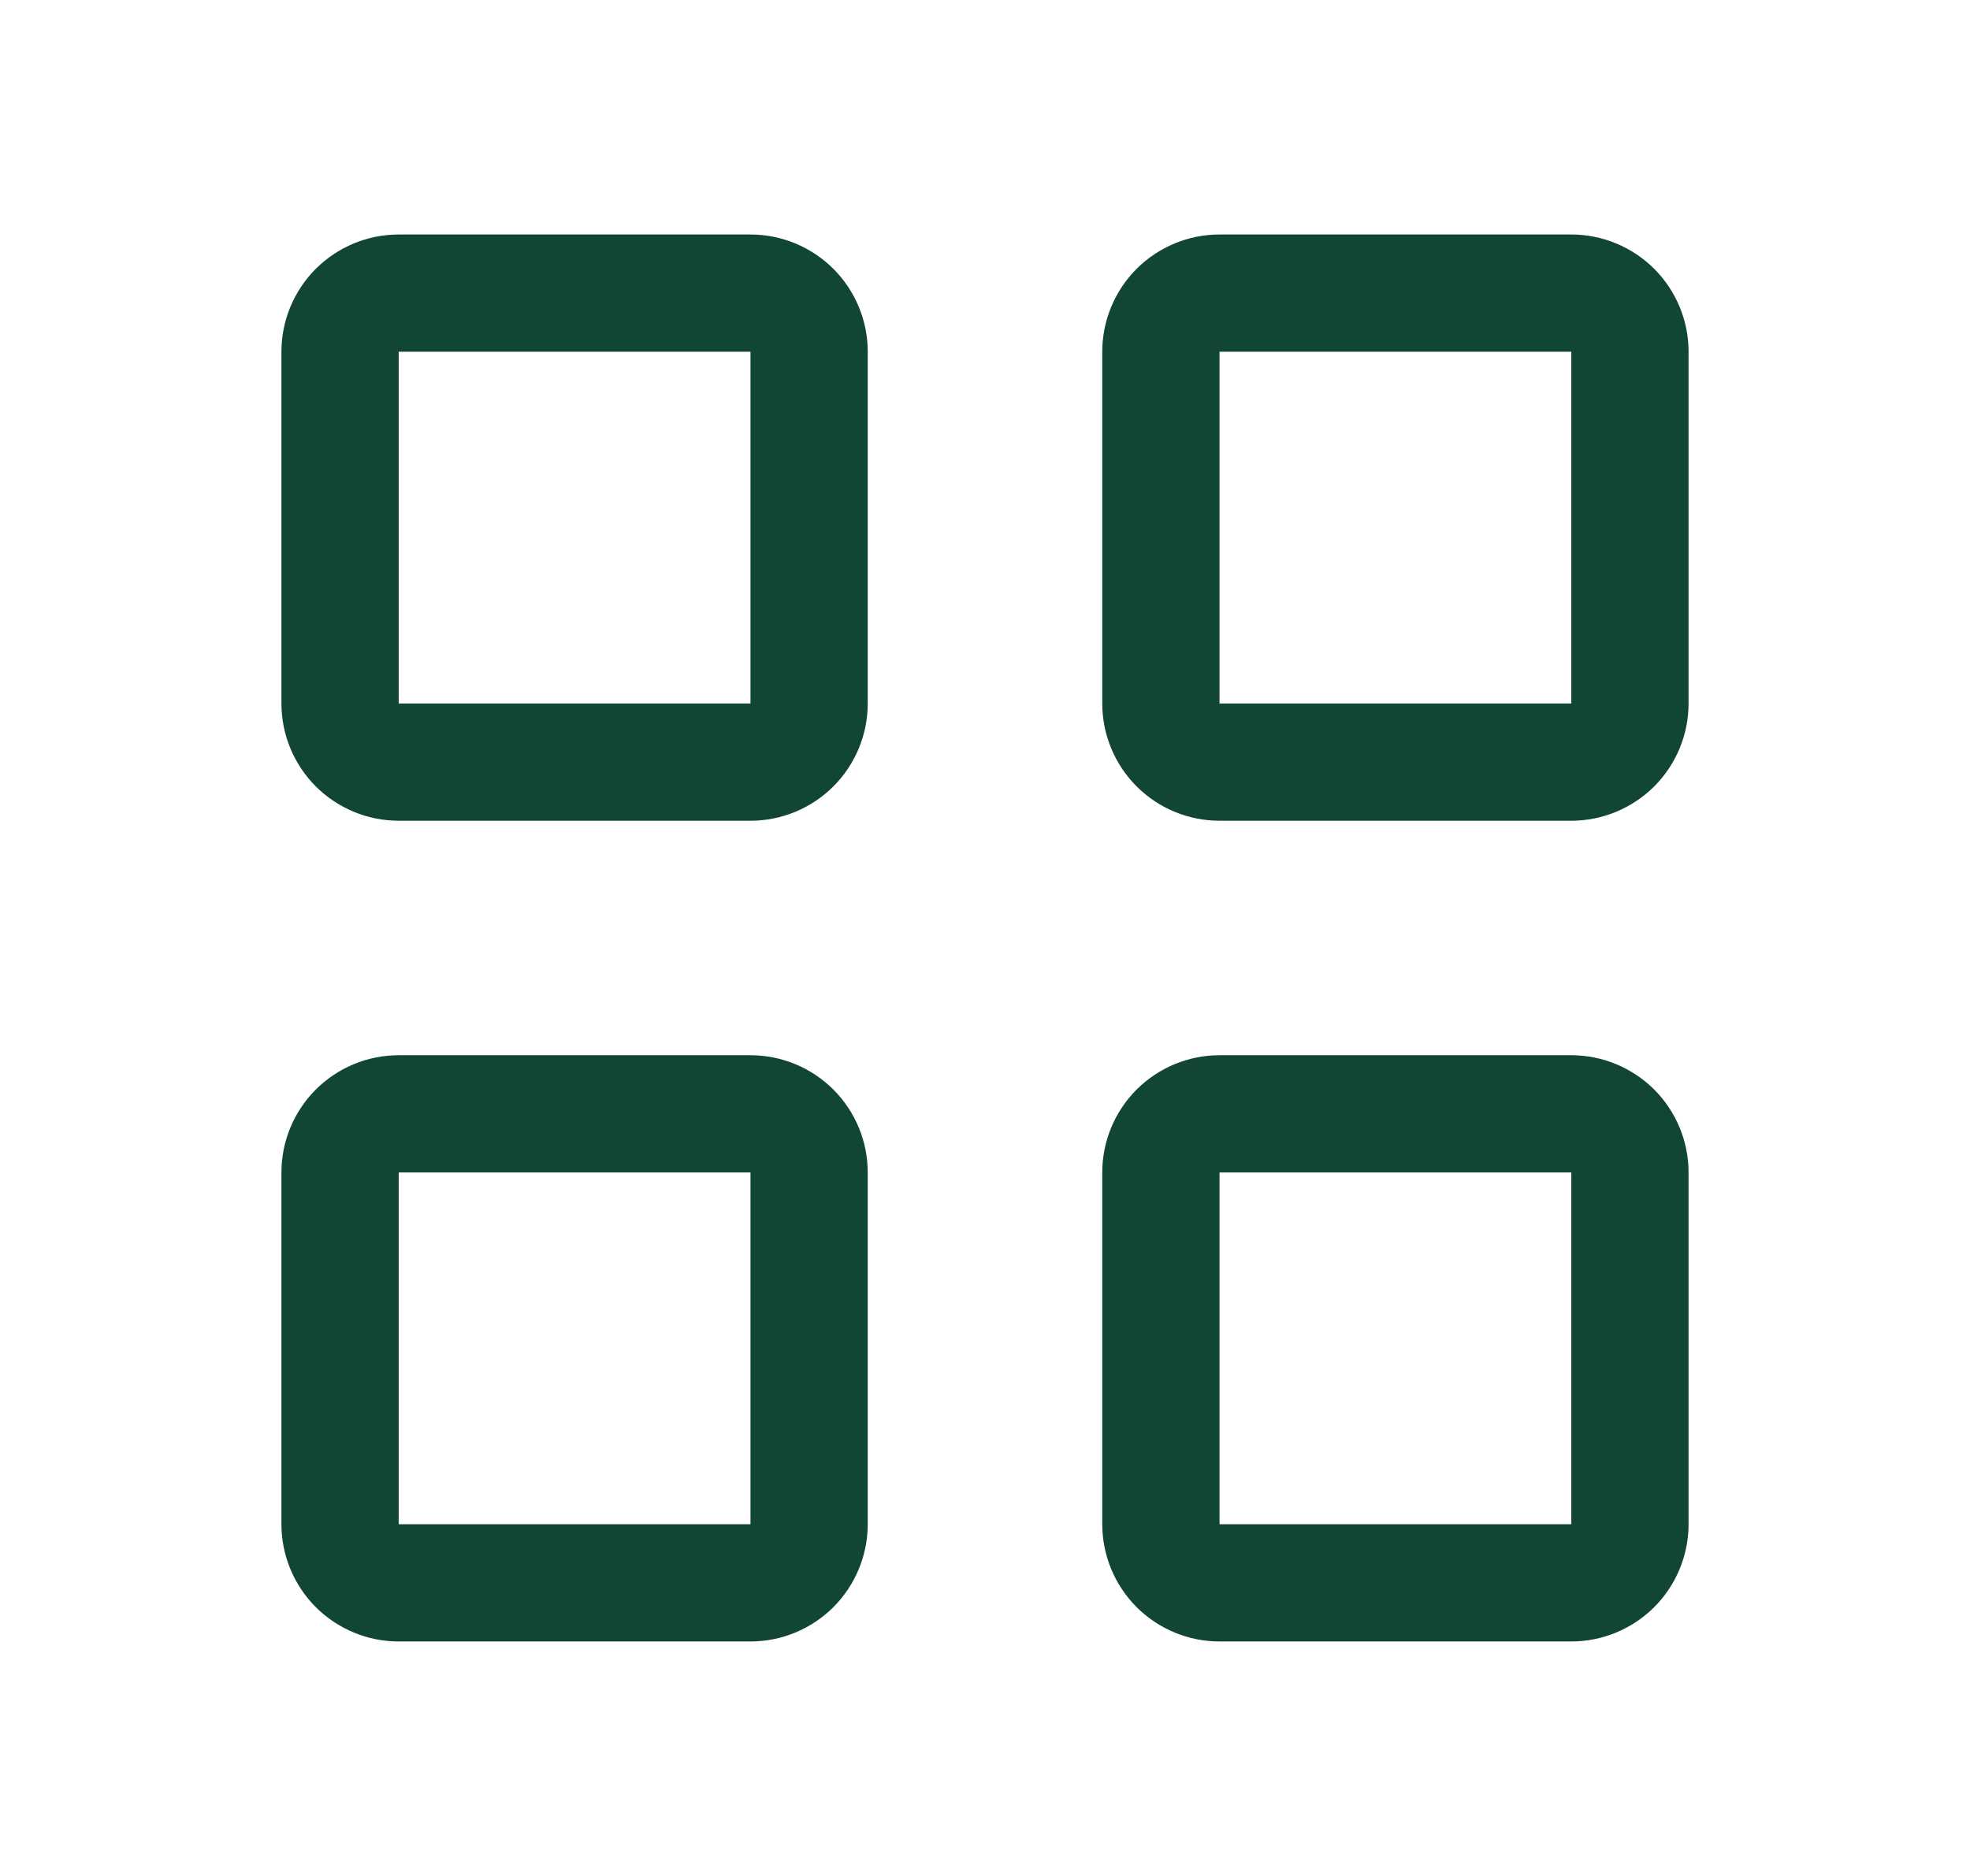 <svg width="21" height="20" viewBox="0 0 21 20" fill="none" xmlns="http://www.w3.org/2000/svg">
<g id="icon">
<g id="shape">
<path d="M8 2.5H4.25C3.918 2.5 3.601 2.632 3.366 2.866C3.132 3.101 3 3.418 3 3.75V7.5C3 7.832 3.132 8.149 3.366 8.384C3.601 8.618 3.918 8.75 4.25 8.75H8C8.332 8.75 8.649 8.618 8.884 8.384C9.118 8.149 9.25 7.832 9.25 7.5V3.75C9.25 3.418 9.118 3.101 8.884 2.866C8.649 2.632 8.332 2.5 8 2.5ZM8 7.5H4.25V3.75H8V7.5Z" fill="#114634"/>
<path d="M16.75 2.5H13C12.668 2.5 12.351 2.632 12.116 2.866C11.882 3.101 11.75 3.418 11.75 3.75V7.5C11.75 7.832 11.882 8.149 12.116 8.384C12.351 8.618 12.668 8.75 13 8.75H16.75C17.081 8.75 17.399 8.618 17.634 8.384C17.868 8.149 18 7.832 18 7.5V3.75C18 3.418 17.868 3.101 17.634 2.866C17.399 2.632 17.081 2.5 16.75 2.5ZM16.75 7.5H13V3.75H16.75V7.5Z" fill="#114634"/>
<path d="M8 11.25H4.25C3.918 11.25 3.601 11.382 3.366 11.616C3.132 11.851 3 12.168 3 12.5V16.25C3 16.581 3.132 16.899 3.366 17.134C3.601 17.368 3.918 17.5 4.25 17.5H8C8.332 17.5 8.649 17.368 8.884 17.134C9.118 16.899 9.25 16.581 9.25 16.25V12.5C9.25 12.168 9.118 11.851 8.884 11.616C8.649 11.382 8.332 11.25 8 11.25ZM8 16.25H4.25V12.5H8V16.25Z" fill="#114634"/>
<path d="M16.75 11.25H13C12.668 11.25 12.351 11.382 12.116 11.616C11.882 11.851 11.75 12.168 11.75 12.5V16.25C11.75 16.581 11.882 16.899 12.116 17.134C12.351 17.368 12.668 17.5 13 17.5H16.75C17.081 17.5 17.399 17.368 17.634 17.134C17.868 16.899 18 16.581 18 16.25V12.5C18 12.168 17.868 11.851 17.634 11.616C17.399 11.382 17.081 11.25 16.75 11.25ZM16.75 16.25H13V12.5H16.75V16.25Z" fill="#114634"/>
</g>
</g>
</svg>
